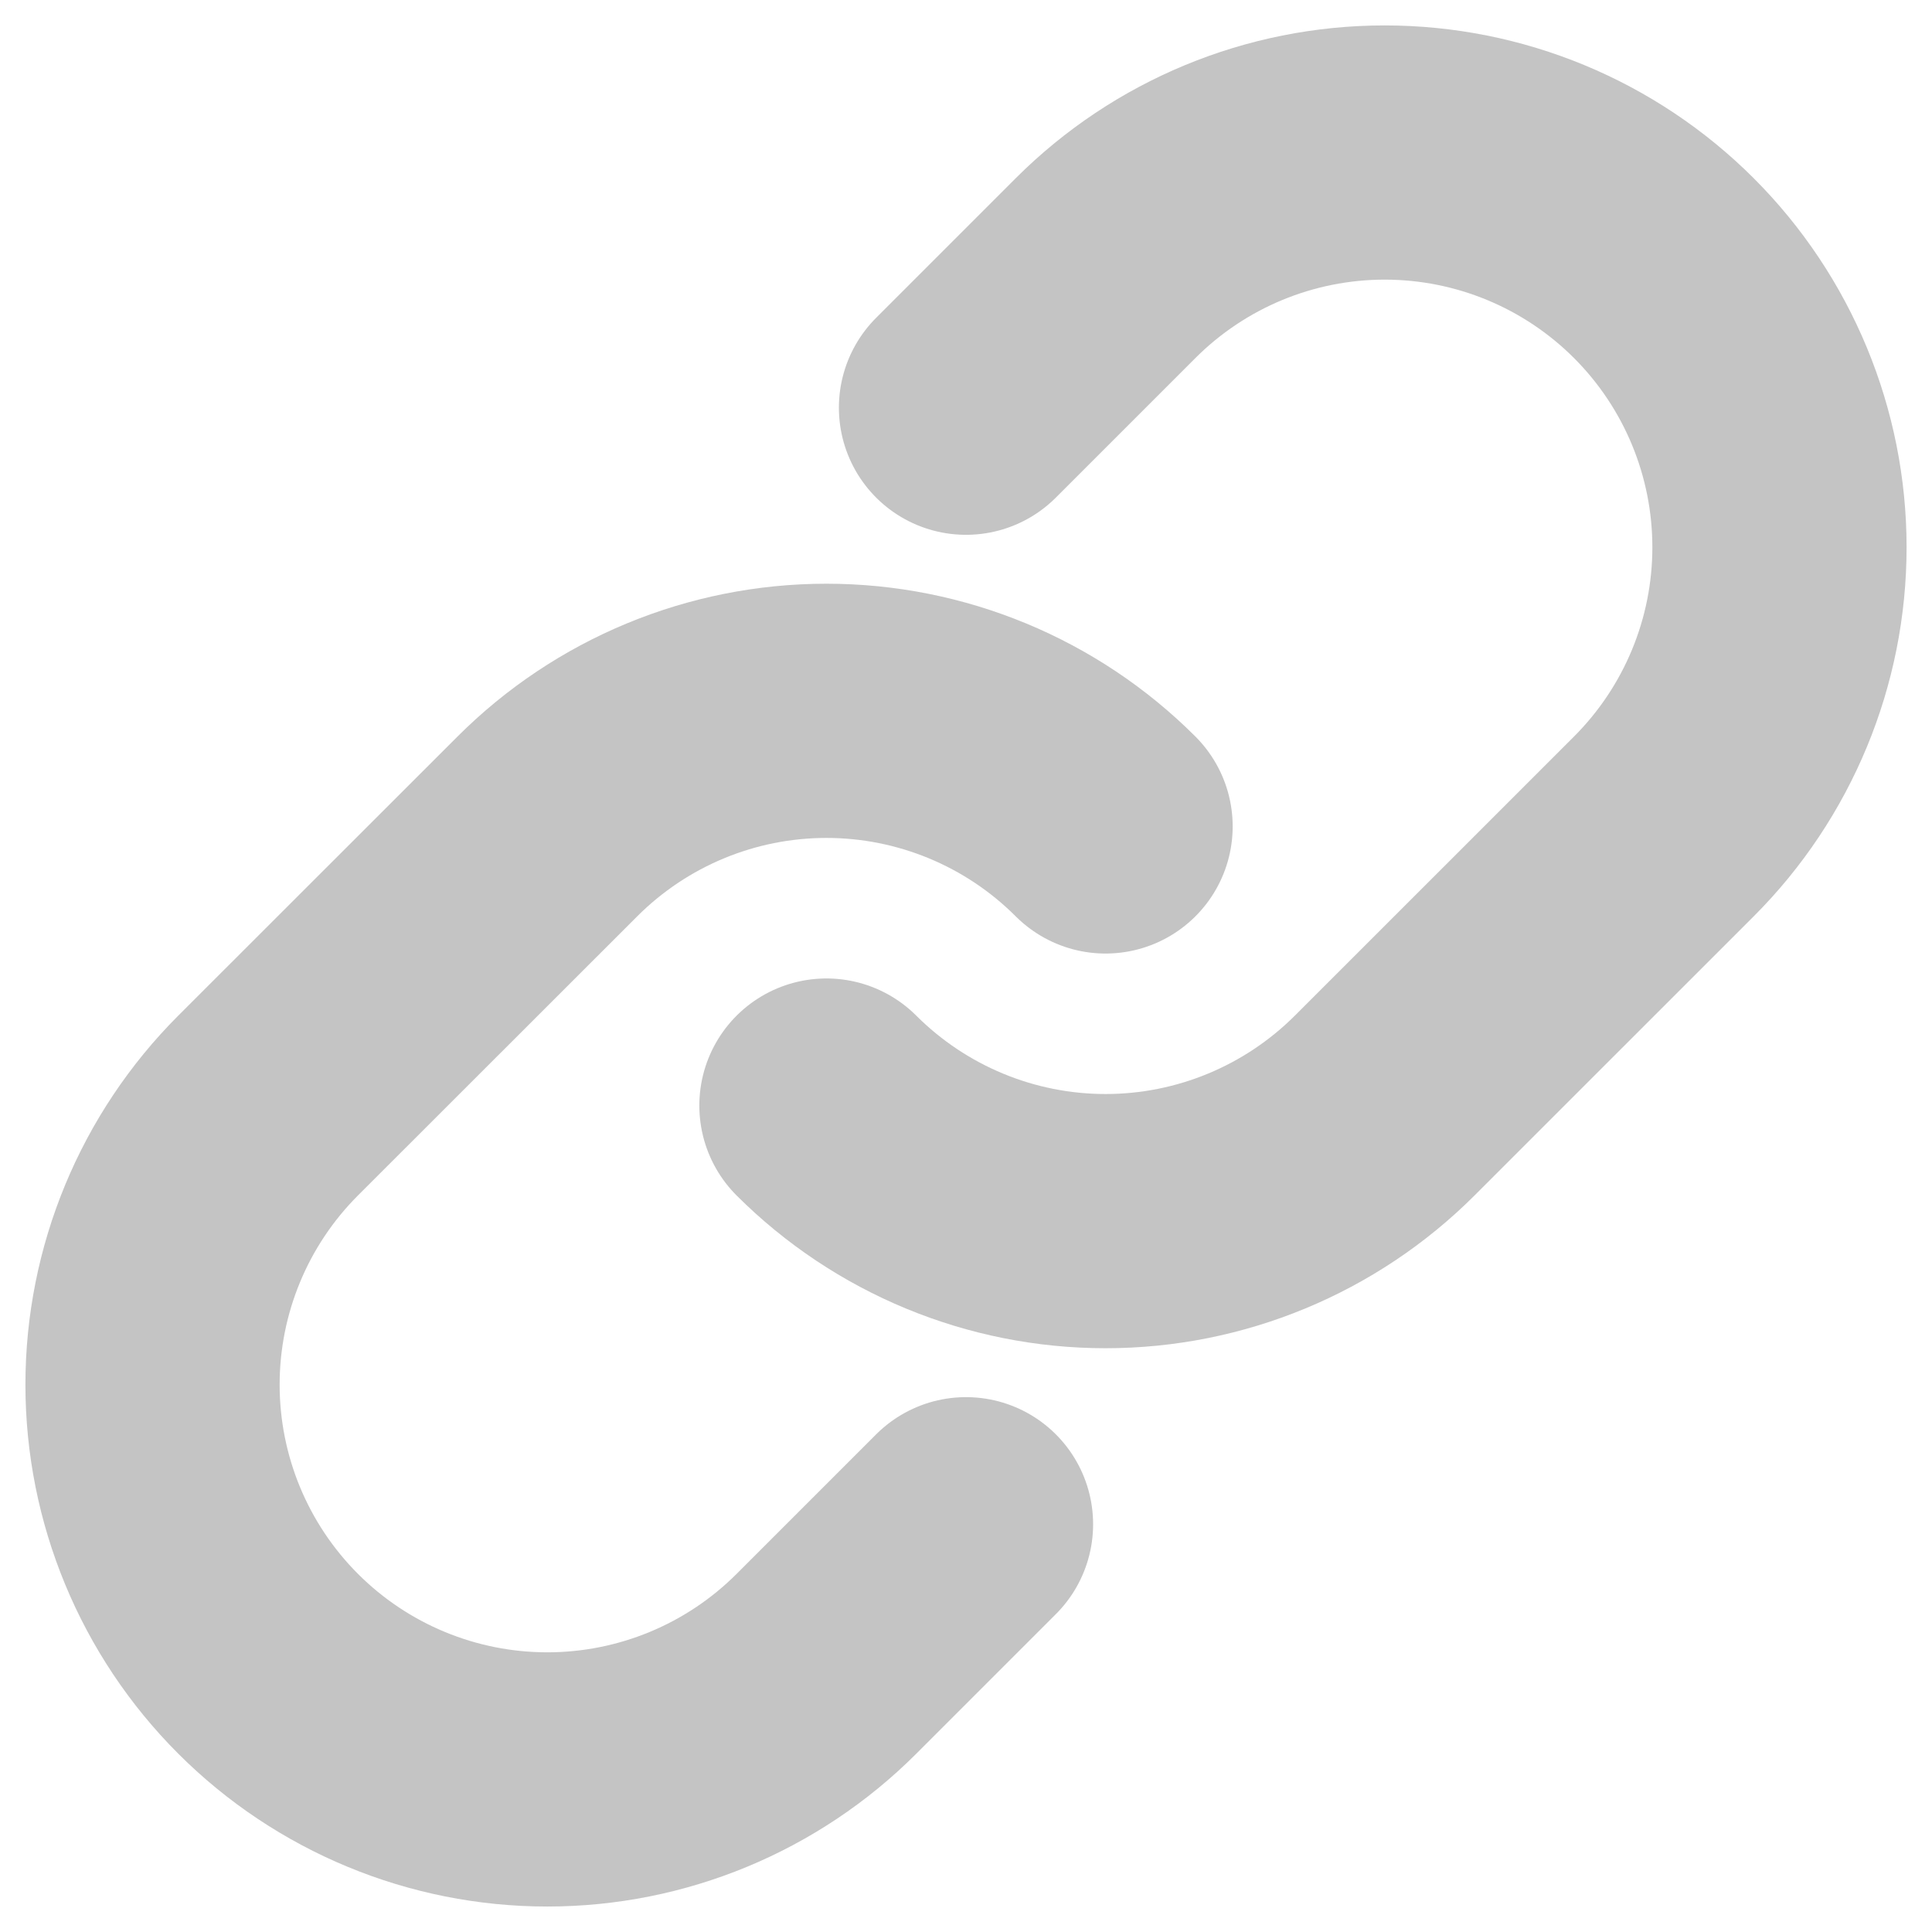<svg width="38" height="38" viewBox="0 0 38 38" fill="none" xmlns="http://www.w3.org/2000/svg">
<path d="M21.745 16.255C20.289 14.799 18.314 13.981 16.255 13.981C14.196 13.981 12.222 14.799 10.766 16.255L5.274 21.744C3.818 23.2 3 25.175 3 27.235C3 29.294 3.818 31.269 5.274 32.725C6.73 34.181 8.705 34.999 10.765 34.999C12.824 34.999 14.799 34.181 16.255 32.725L19 29.98" stroke="#C4C4C4" stroke-width="5" stroke-linecap="round" stroke-linejoin="round"/>
<path d="M16.255 21.745C17.712 23.2 19.686 24.018 21.745 24.018C23.804 24.018 25.778 23.2 27.235 21.745L32.726 16.255C34.182 14.799 35 12.824 35 10.765C35 8.705 34.182 6.73 32.726 5.274C31.27 3.818 29.295 3 27.235 3C25.176 3 23.201 3.818 21.745 5.274L19 8.019" stroke="#C4C4C4" stroke-width="5" stroke-linecap="round" stroke-linejoin="round"/>
</svg>

